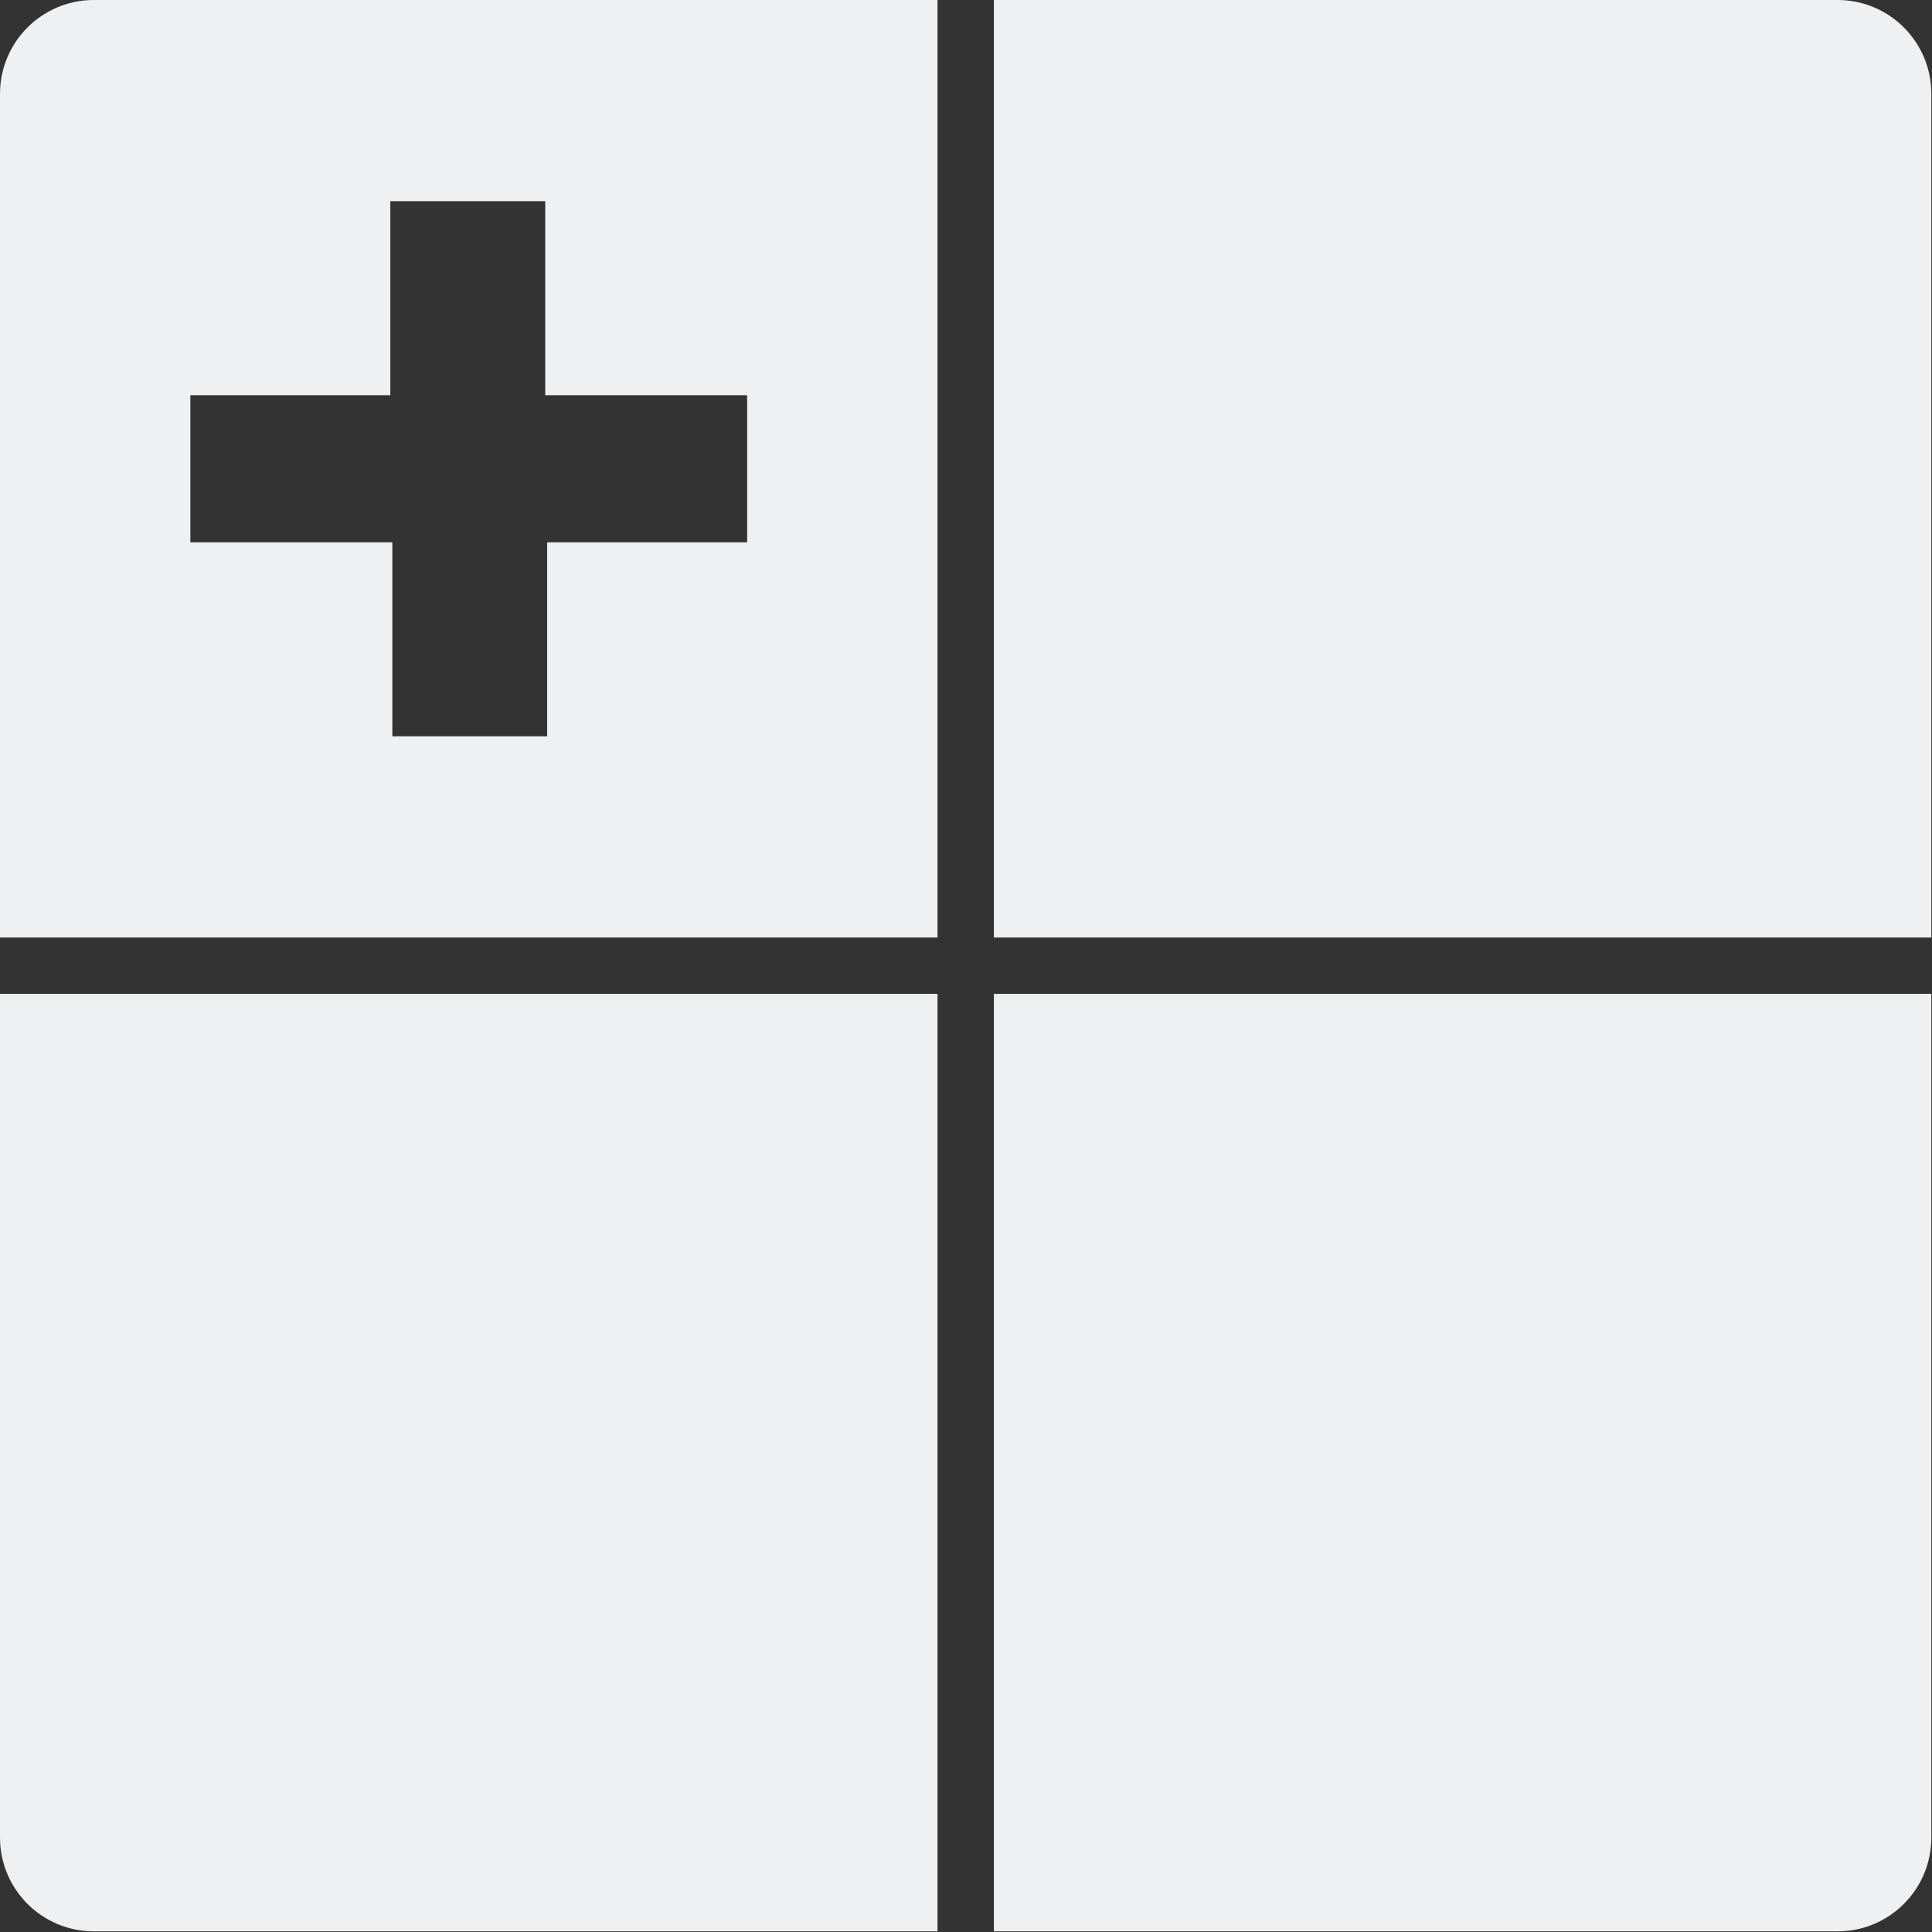 <svg width="32" height="32" viewBox="0 0 32 32" fill="none" xmlns="http://www.w3.org/2000/svg">
<rect x="0" y="0" width="32" height="32" fill="#333333" stroke="none"/>
<g clip-path="url(#clip0_2262_269)">
<path fill-rule="evenodd" clip-rule="evenodd" d="M15.528 0V15.528H6.10352e-05V1.553C6.10352e-05 0.696 0.696 0 1.553 0H15.528ZM6.465 6.546H3.153V8.982H6.498V12.196H9.063V8.982H12.375V6.546H9.031V3.332H6.465V6.546Z" fill="#EEF0F2"/>
<path fill-rule="evenodd" clip-rule="evenodd" d="M15.528 16.461V31.989H1.553C0.696 31.989 6.10352e-05 31.294 6.10352e-05 30.436V16.461H15.528Z" fill="#EEF0F2"/>
<path fill-rule="evenodd" clip-rule="evenodd" d="M31.989 1.553V15.528H16.462V0H30.437C31.294 0 31.989 0.696 31.989 1.553Z" fill="#EEF0F2"/>
<path fill-rule="evenodd" clip-rule="evenodd" d="M31.989 16.461V30.436C31.989 31.294 31.294 31.989 30.437 31.989H16.462V16.461H31.989Z" fill="#EEF0F2"/>
</g>
<defs>
<clipPath id="clip0_2262_269">
<rect width="32" height="32" fill="white"/>
</clipPath>
</defs>
</svg>
